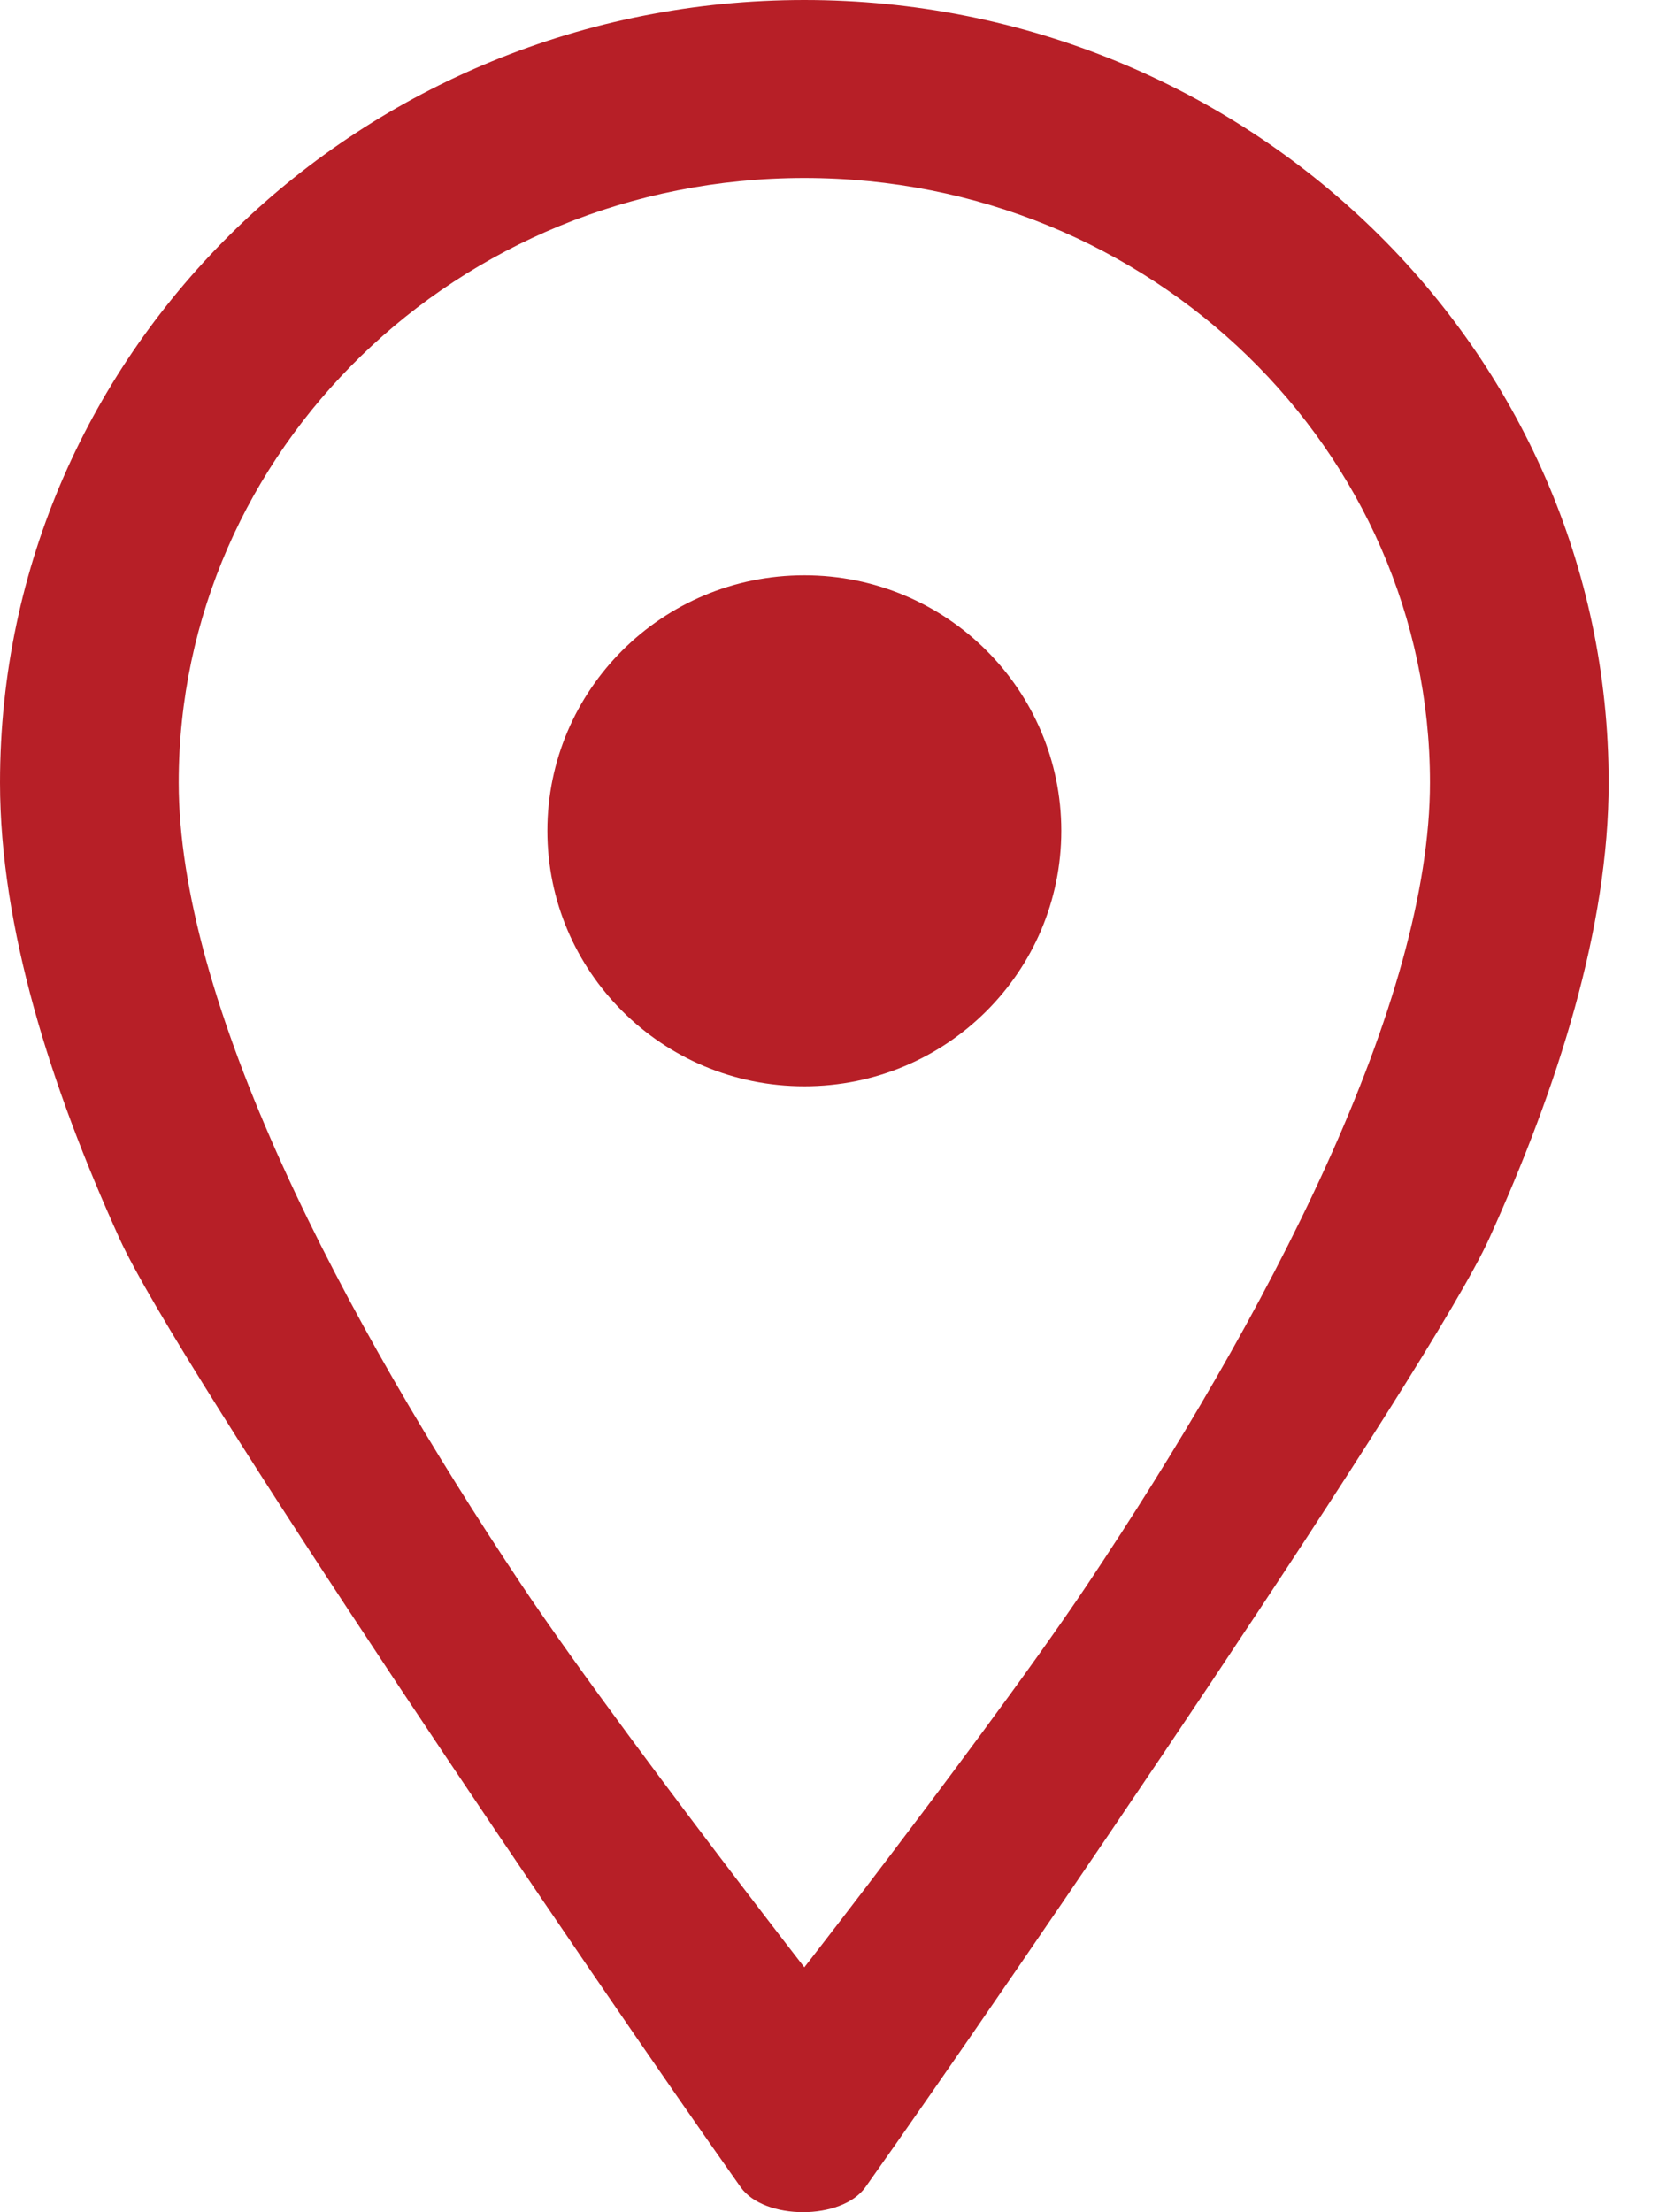 <svg width="18" height="24" viewBox="0 0 18 24" fill="none" xmlns="http://www.w3.org/2000/svg">
    <path fill-rule="evenodd" clip-rule="evenodd" d="M9.415 20.449C9.01 20.98 8.727 21.343 8.727 21.343C8.727 21.343 8.445 20.98 8.04 20.449C7.335 19.526 6.26 18.095 5.656 17.19C4.703 15.761 3.764 14.184 3.066 12.645C2.36 11.09 1.939 9.656 1.939 8.49C1.939 4.892 4.954 1.931 8.727 1.931C12.5 1.931 15.515 4.892 15.515 8.49C15.515 9.656 15.095 11.09 14.389 12.645C13.691 14.184 12.752 15.761 11.798 17.19C11.194 18.095 10.119 19.526 9.415 20.449ZM8.727 0C3.932 0 0 3.777 0 8.49C0 10.06 0.549 11.789 1.298 13.44C1.925 14.823 6.449 21.489 8.036 23.728C8.292 24.09 9.133 24.09 9.39 23.728C10.976 21.489 15.529 14.823 16.156 13.44C16.905 11.789 17.454 10.06 17.454 8.49C17.454 3.777 13.523 0 8.727 0Z" fill="#B71F27"/>
    <path d="M11.515 9.013C11.515 10.54 10.271 11.785 8.727 11.785C7.183 11.785 5.939 10.54 5.939 9.013C5.939 7.486 7.183 6.241 8.727 6.241C10.271 6.241 11.515 7.486 11.515 9.013Z" fill="#B71F27"/>
</svg>
